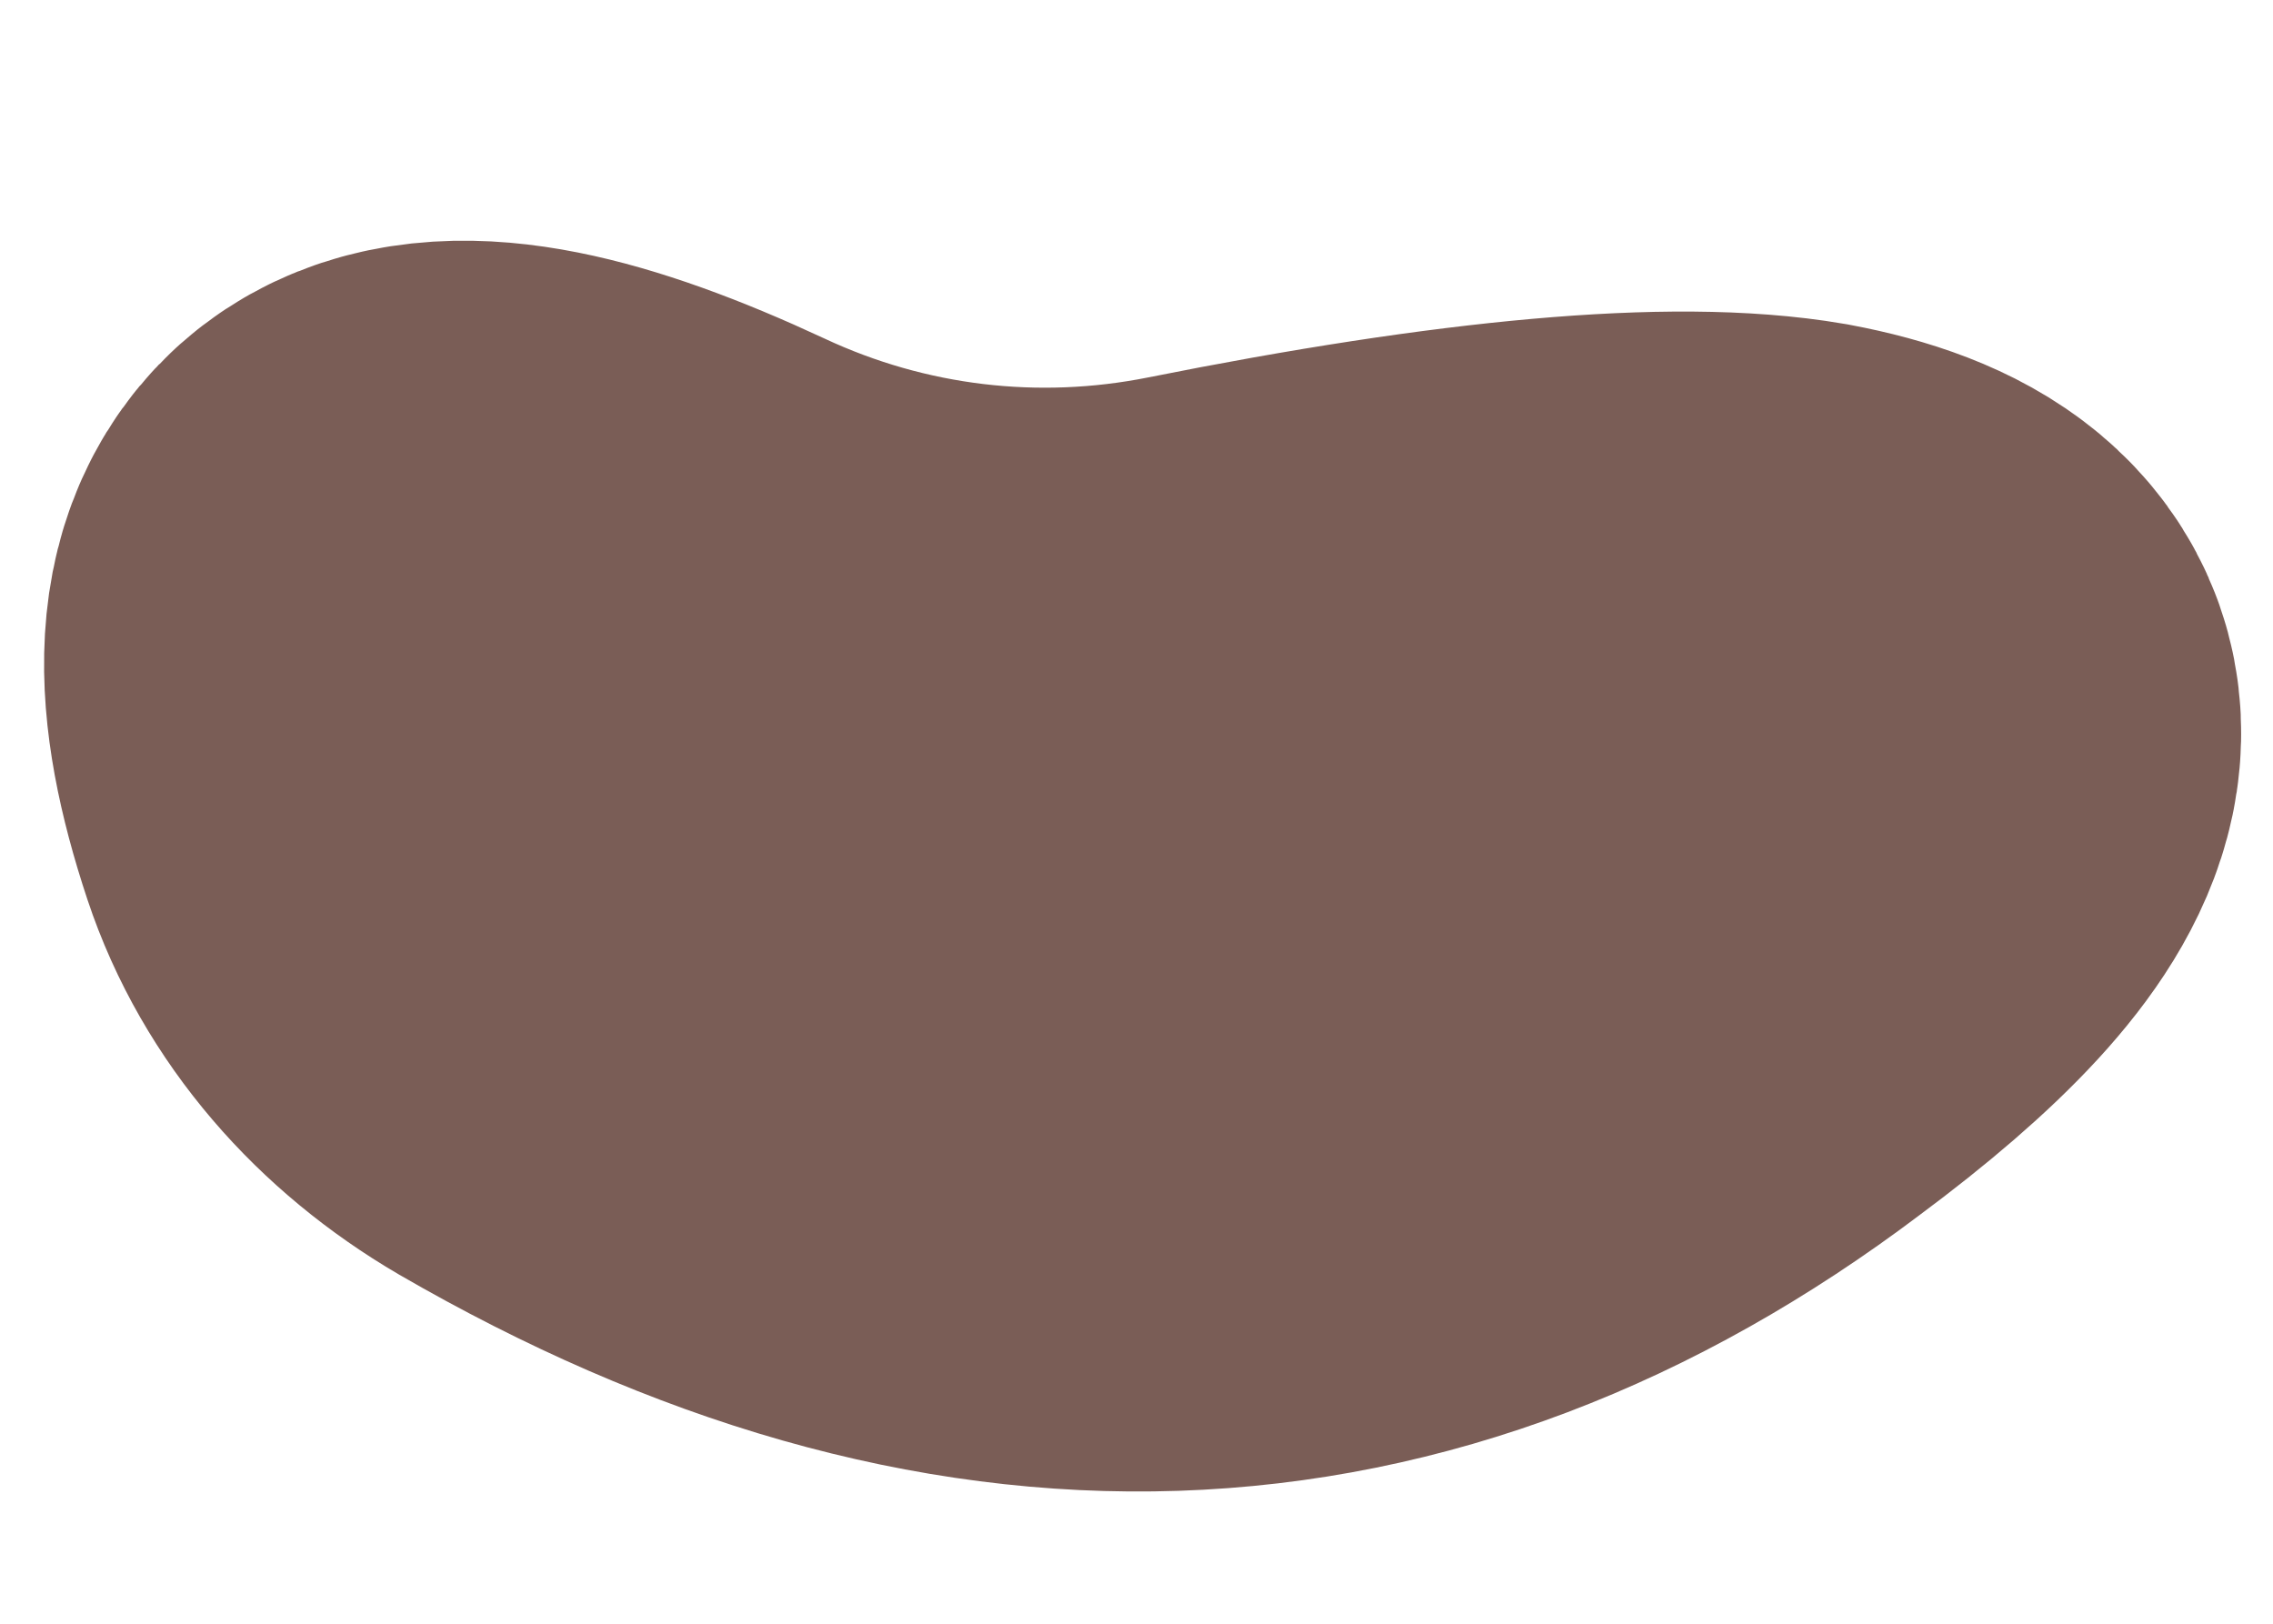 <?xml version="1.0" encoding="UTF-8" standalone="no"?><svg width='7' height='5' viewBox='0 0 7 5' fill='none' xmlns='http://www.w3.org/2000/svg'>
<path d='M5.512 1.983C5.168 1.924 4.571 1.975 3.731 2.143C3.185 2.252 2.622 2.185 2.117 1.949C1.269 1.554 0.975 1.722 1.218 2.454C1.302 2.707 1.487 2.917 1.731 3.06C3.025 3.809 4.218 3.767 5.311 2.942C6.025 2.412 6.092 2.092 5.512 1.983Z' stroke='#7A5D56' stroke-width='2'/>
</svg>
